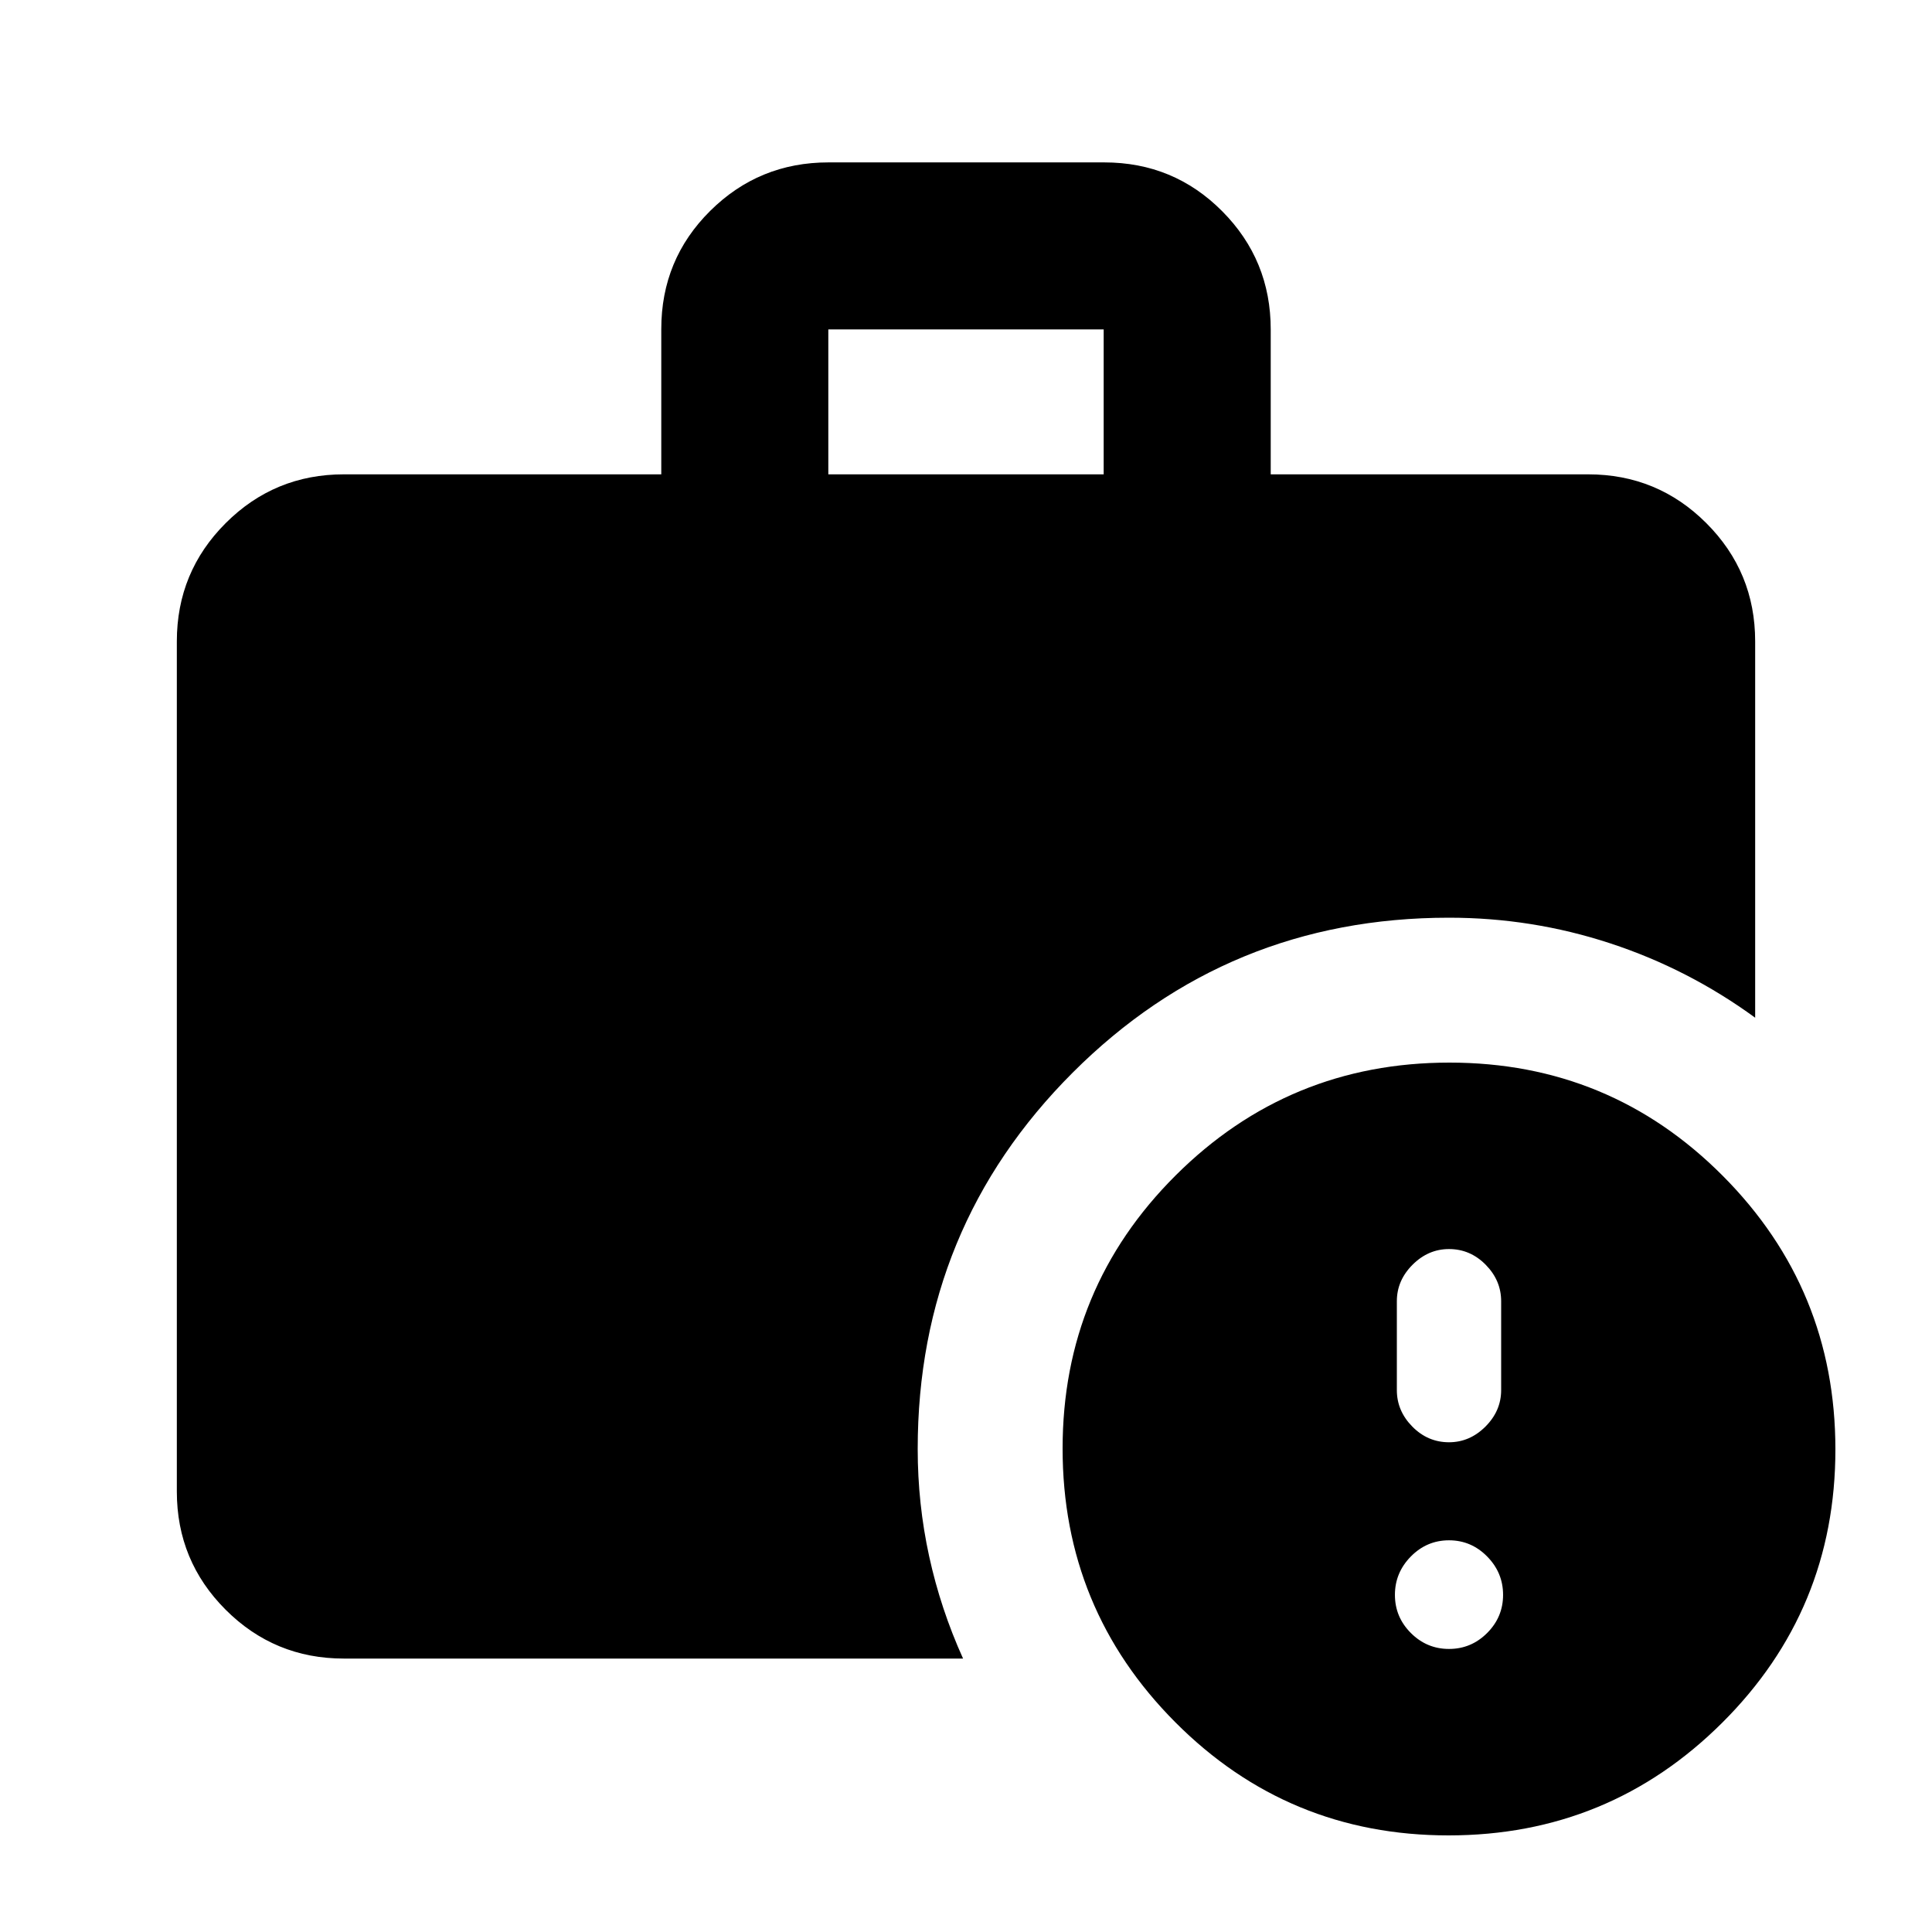 <svg xmlns="http://www.w3.org/2000/svg" height="20" viewBox="0 -960 960 960" width="20"><path d="M411.587-724.304h136.826v-72H411.587v72ZM719.774-48Q640-48 584-104.226t-56-136Q528-320 584.226-376t136-56Q800-432 856-375.774t56 136Q912-160 855.774-104t-136 56ZM170.87-135.869q-34.483 0-58.742-24.259T87.869-218.87v-422.434q0-34.483 24.259-58.742 24.259-24.258 58.742-24.258h157.717v-72.213q0-34.57 24.284-58.679 24.285-24.109 58.804-24.109h137.002q34.519 0 58.627 24.259 24.109 24.259 24.109 58.742v72H789.13q34.483 0 58.742 24.258 24.259 24.259 24.259 58.742v187q-33.145-24.187-71.964-36.942Q761.348-504 720-504q-110 0-187 77t-77 187q0 27.228 5.696 53.342 5.695 26.115 16.848 50.789H170.87ZM720-140.652q11.035 0 18.952-7.918 7.918-7.917 7.918-18.952 0-11.035-7.918-19.072-7.917-8.036-18.952-8.036-11.035 0-18.952 8.036-7.918 8.037-7.918 19.072 0 11.035 7.918 18.952 7.917 7.918 18.952 7.918Zm0-102.696q10.317 0 18.115-7.798 7.798-7.798 7.798-18.115v-44.174q0-10.317-7.678-18.115-7.678-7.798-18.235-7.798-10.317 0-18.115 7.798-7.798 7.798-7.798 18.115v44.174q0 10.317 7.678 18.115 7.678 7.798 18.235 7.798Z"/></svg>